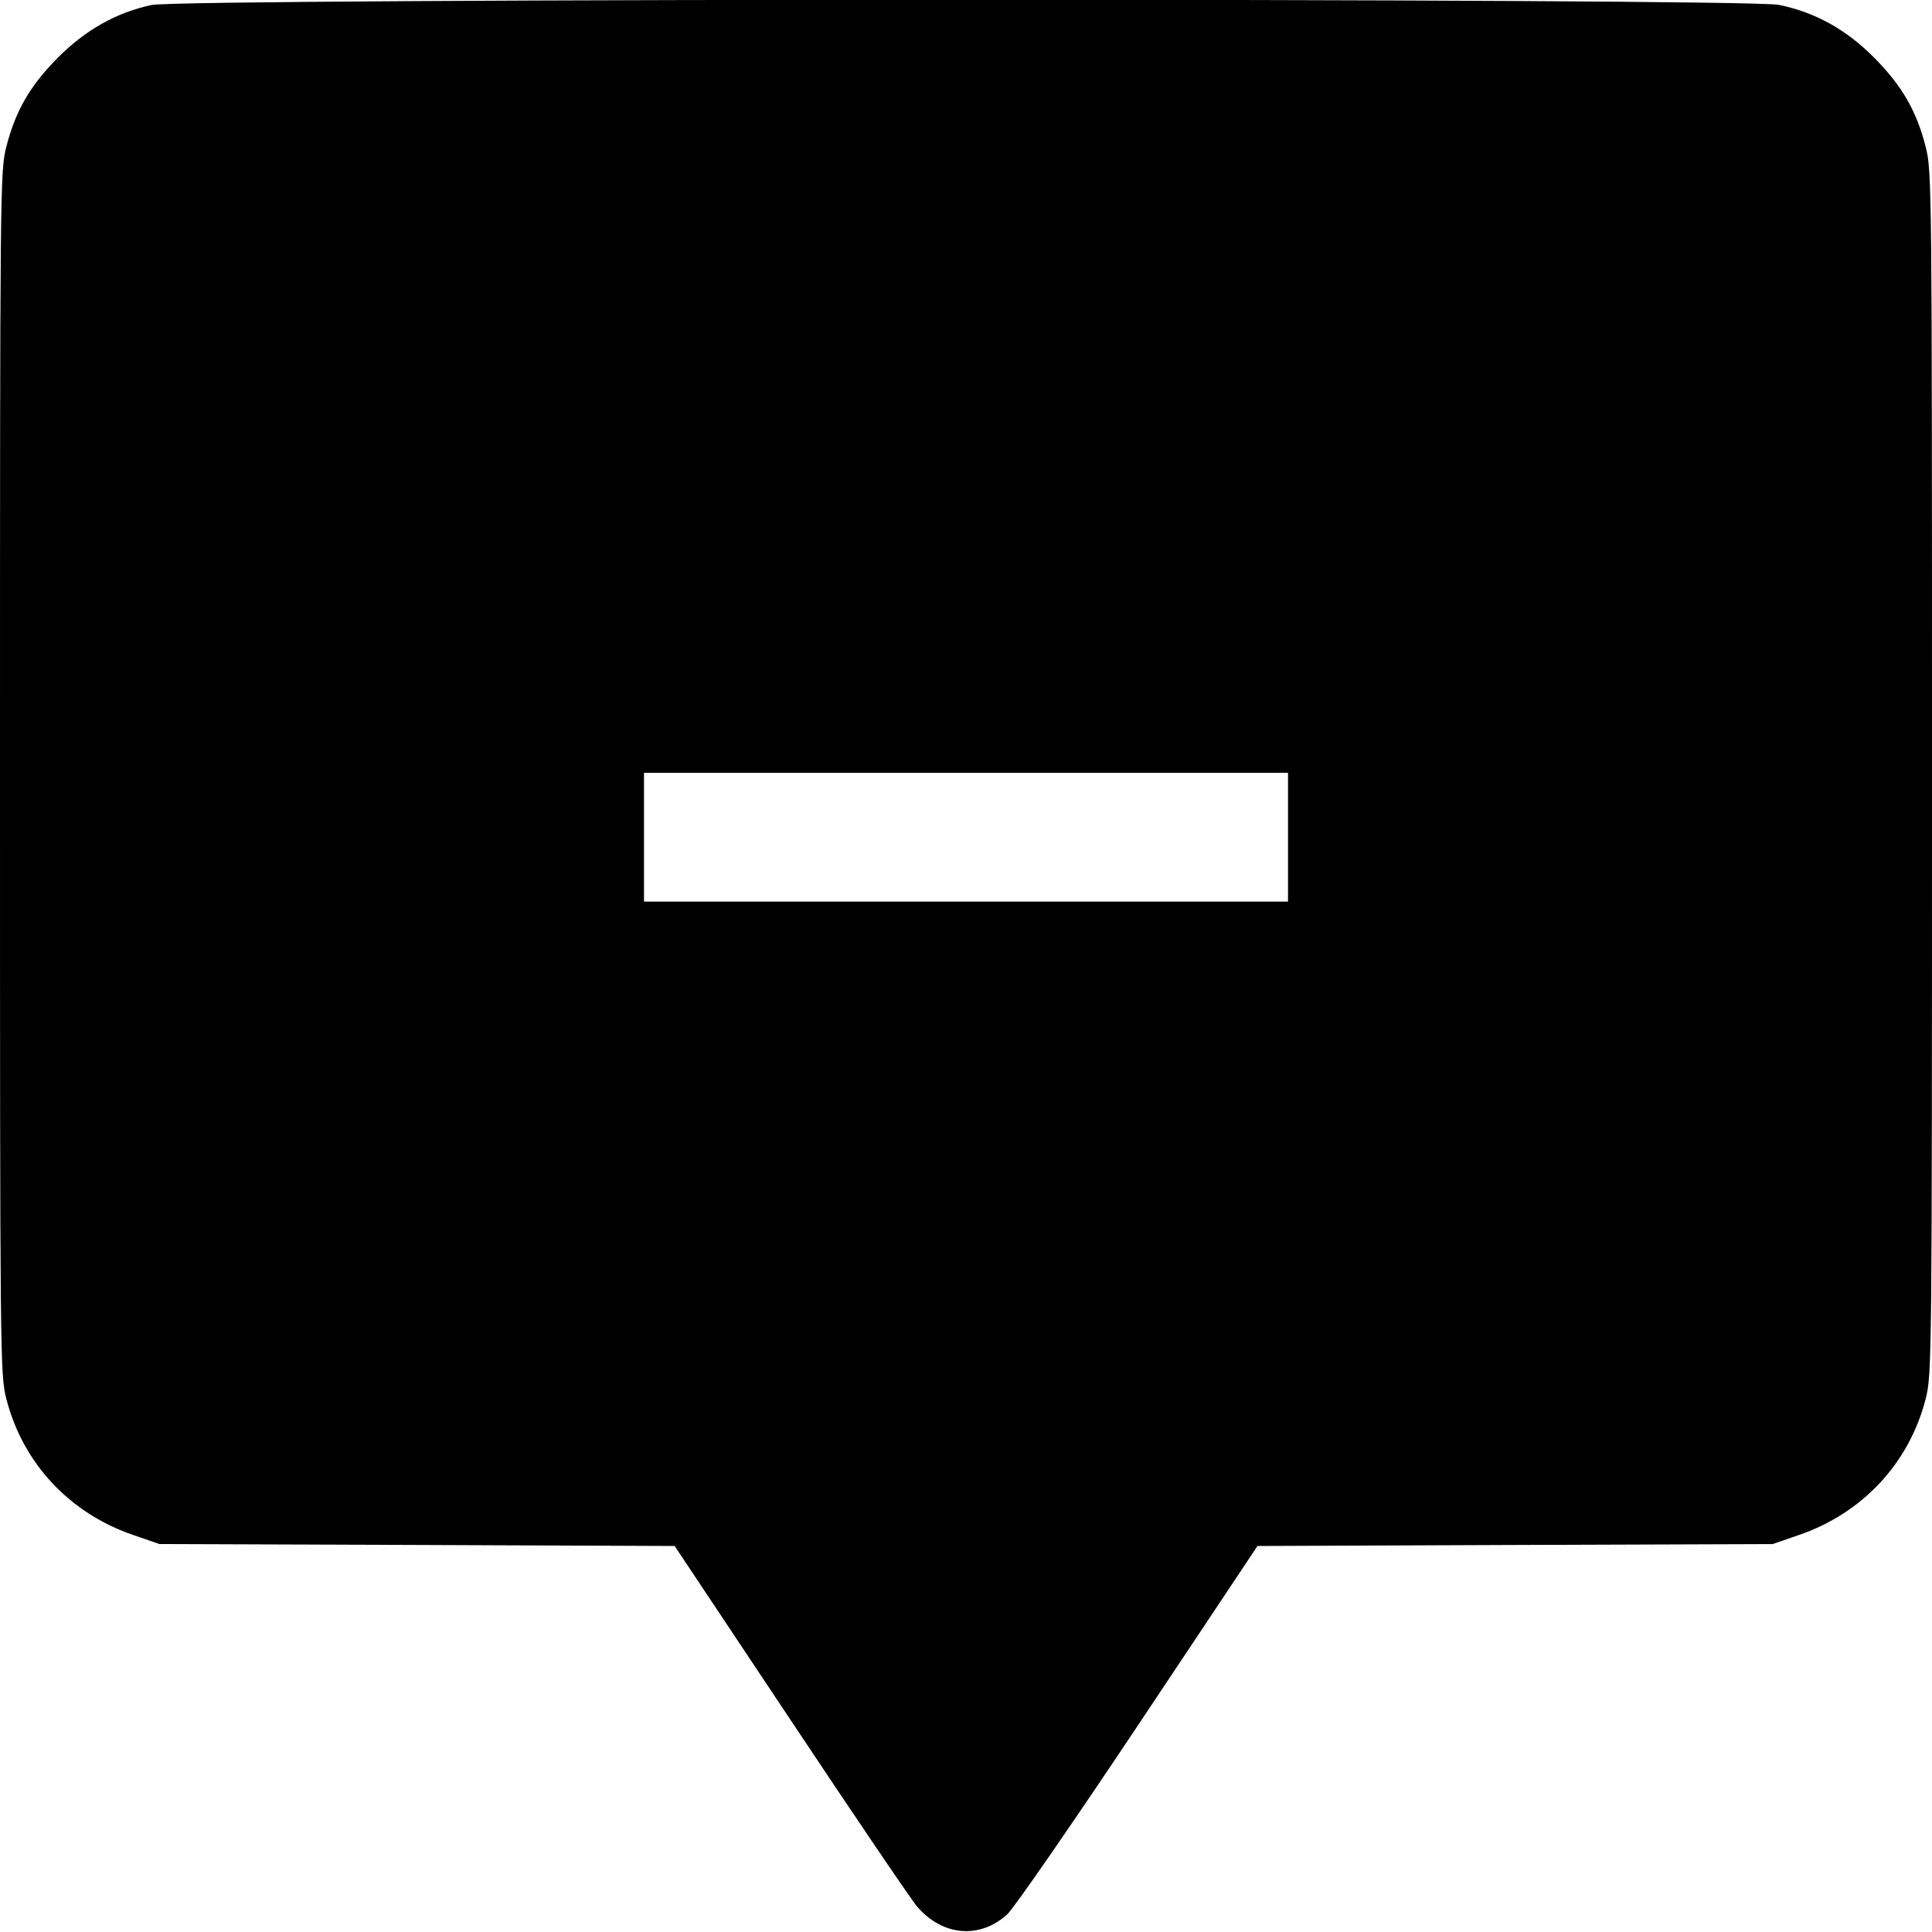 <svg fill="none" viewBox="0 0 15 15" xmlns="http://www.w3.org/2000/svg"><path d="M1.175 0.039 C 0.902 0.098,0.663 0.233,0.449 0.448 C 0.233 0.666,0.121 0.859,0.049 1.140 C 0.001 1.329,0.000 1.434,0.000 6.000 C 0.000 10.566,0.001 10.671,0.049 10.860 C 0.177 11.361,0.541 11.750,1.038 11.919 L 1.238 11.988 3.238 11.995 L 5.238 12.003 6.138 13.354 C 6.633 14.097,7.075 14.750,7.121 14.803 C 7.317 15.032,7.607 15.057,7.820 14.863 C 7.871 14.817,8.329 14.154,8.838 13.391 L 9.763 12.003 11.763 11.995 L 13.763 11.988 13.963 11.919 C 14.459 11.750,14.823 11.361,14.951 10.860 C 14.999 10.671,15.000 10.566,15.000 6.000 C 15.000 1.434,14.999 1.329,14.951 1.140 C 14.879 0.859,14.767 0.666,14.551 0.448 C 14.334 0.229,14.096 0.097,13.813 0.038 C 13.556 -0.016,1.425 -0.015,1.175 0.039 M10.000 6.500 L 10.000 7.000 7.500 7.000 L 5.000 7.000 5.000 6.500 L 5.000 6.000 7.500 6.000 L 10.000 6.000 10.000 6.500 " fill="currentColor" stroke="none" fill-rule="evenodd"></path></svg>